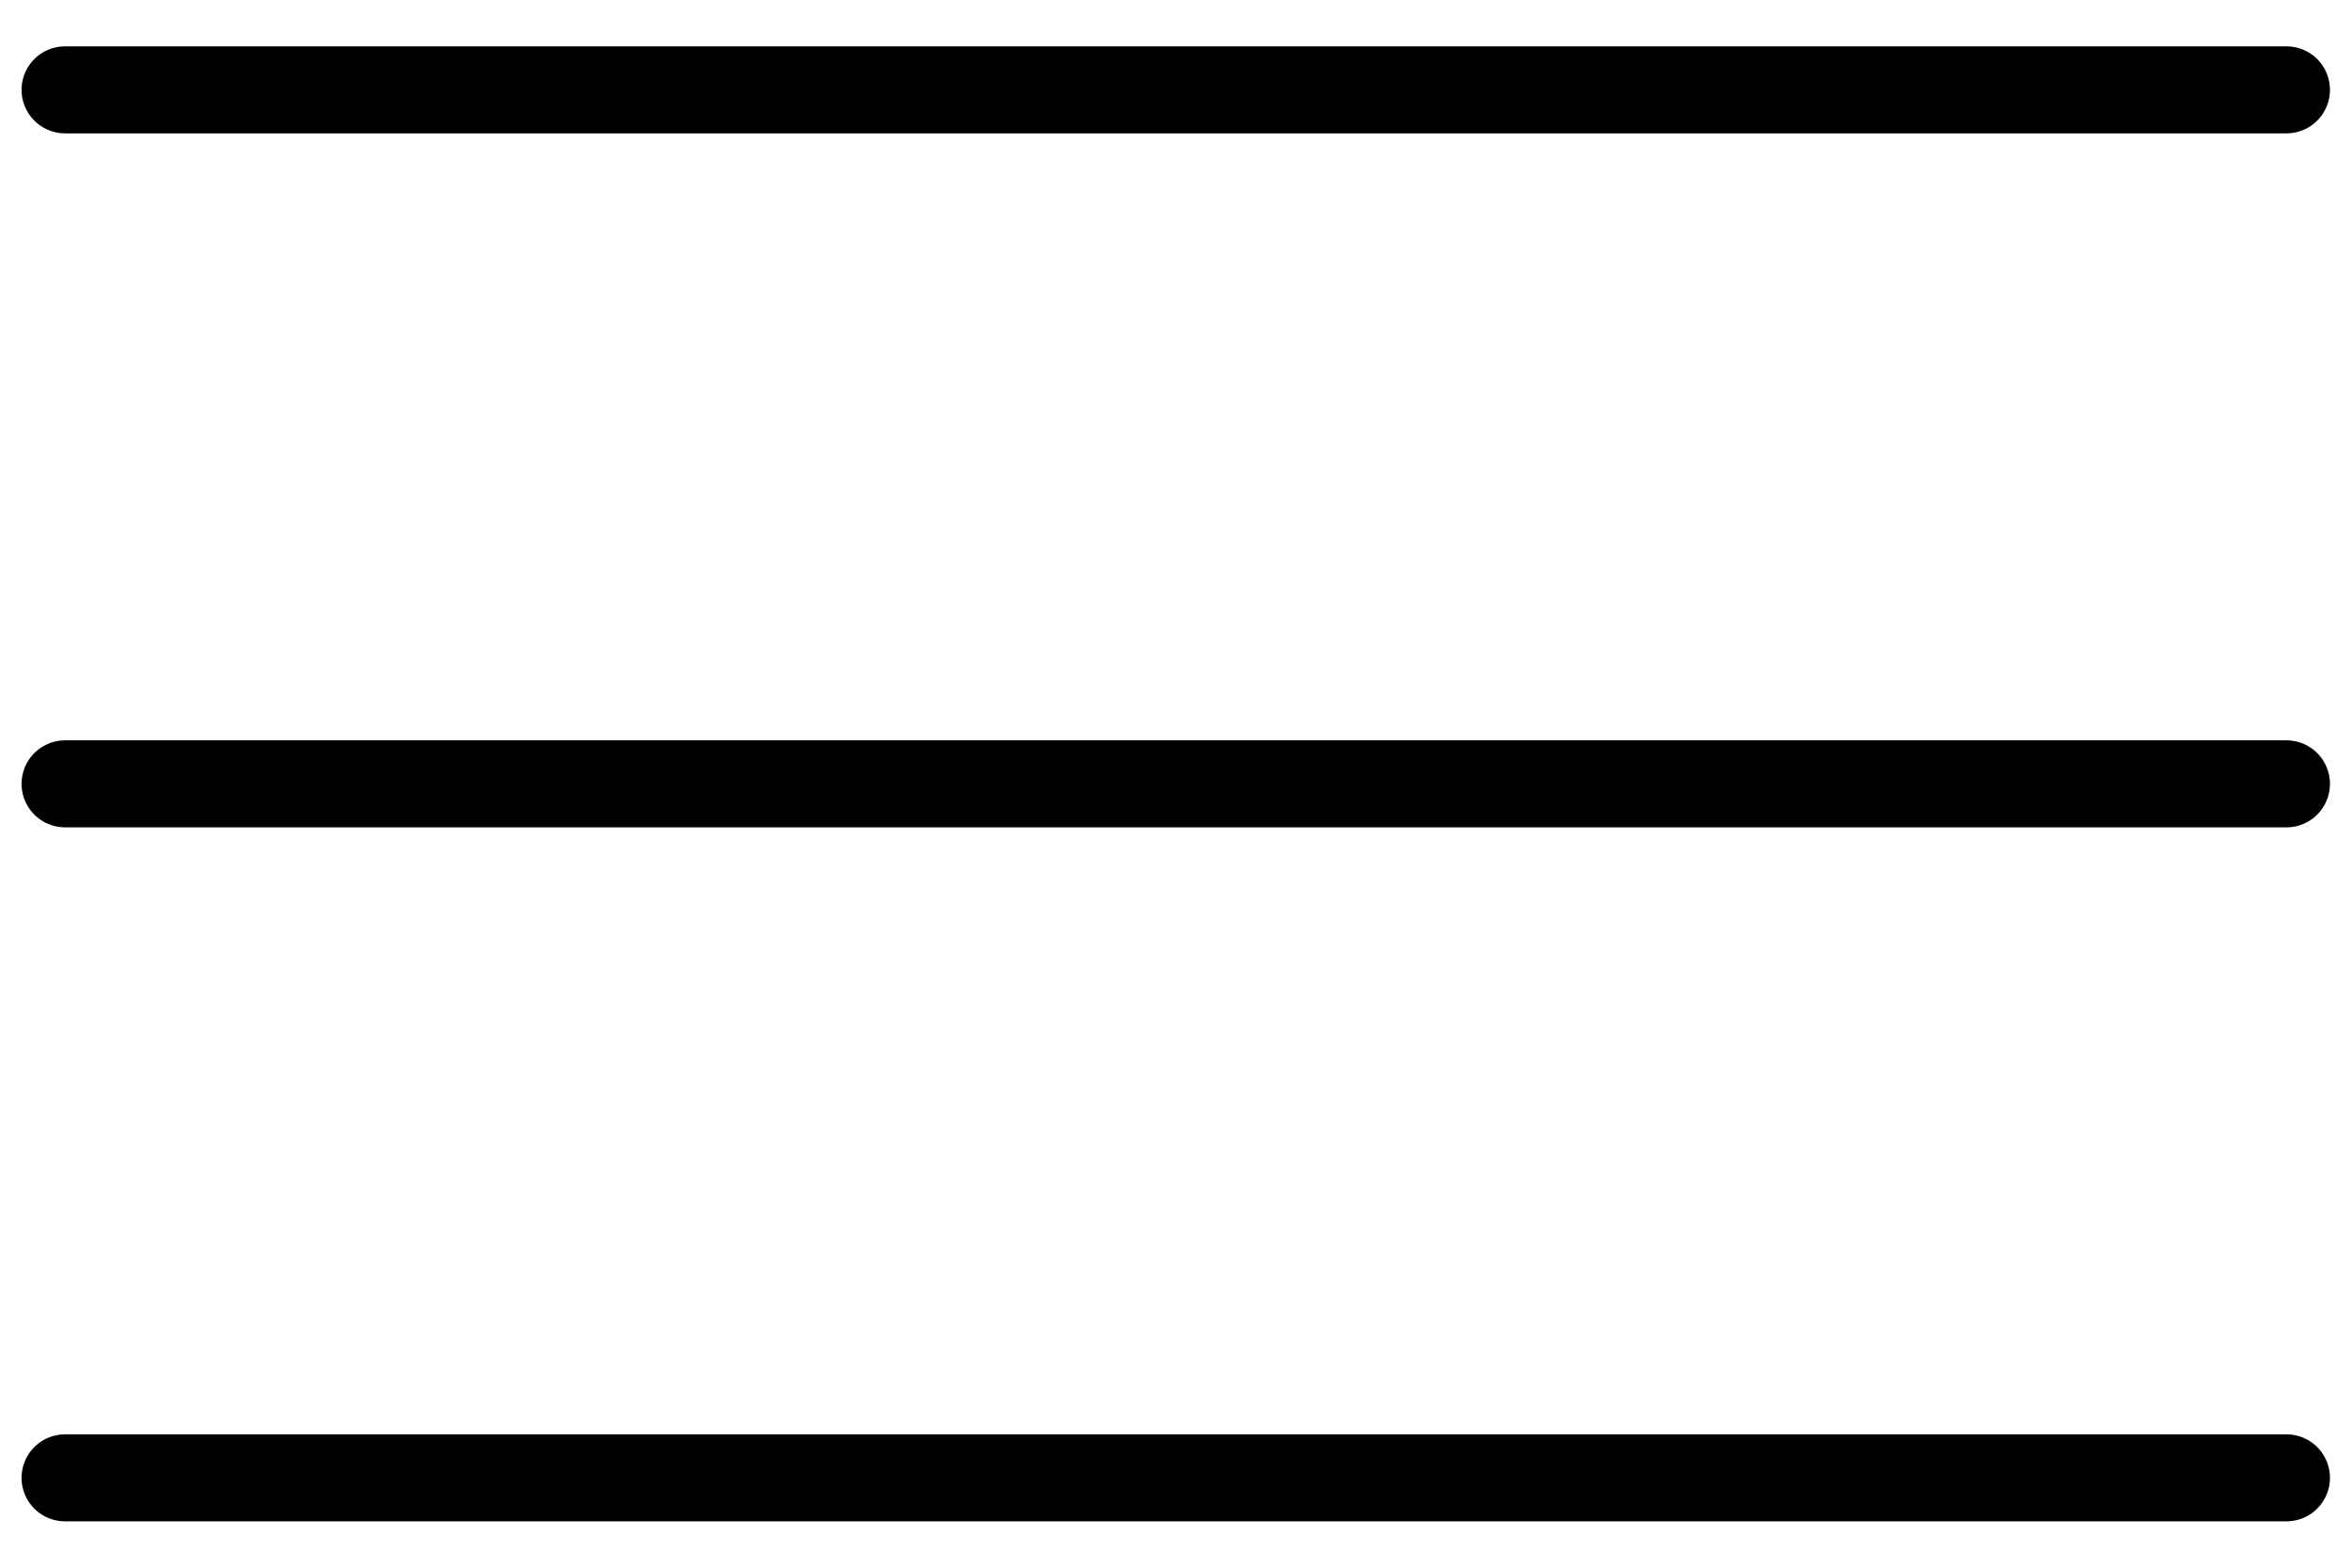 <svg width="24" height="16" viewBox="0 0 24 16" fill="none" xmlns="http://www.w3.org/2000/svg">
<path d="M23.331 0.917H0.664" stroke="black" stroke-width="0.888" stroke-linecap="round"/>
<path d="M23.331 8H0.664" stroke="black" stroke-width="0.888" stroke-linecap="round"/>
<path d="M23.331 15.083H0.664" stroke="black" stroke-width="0.888" stroke-linecap="round"/>
</svg>
